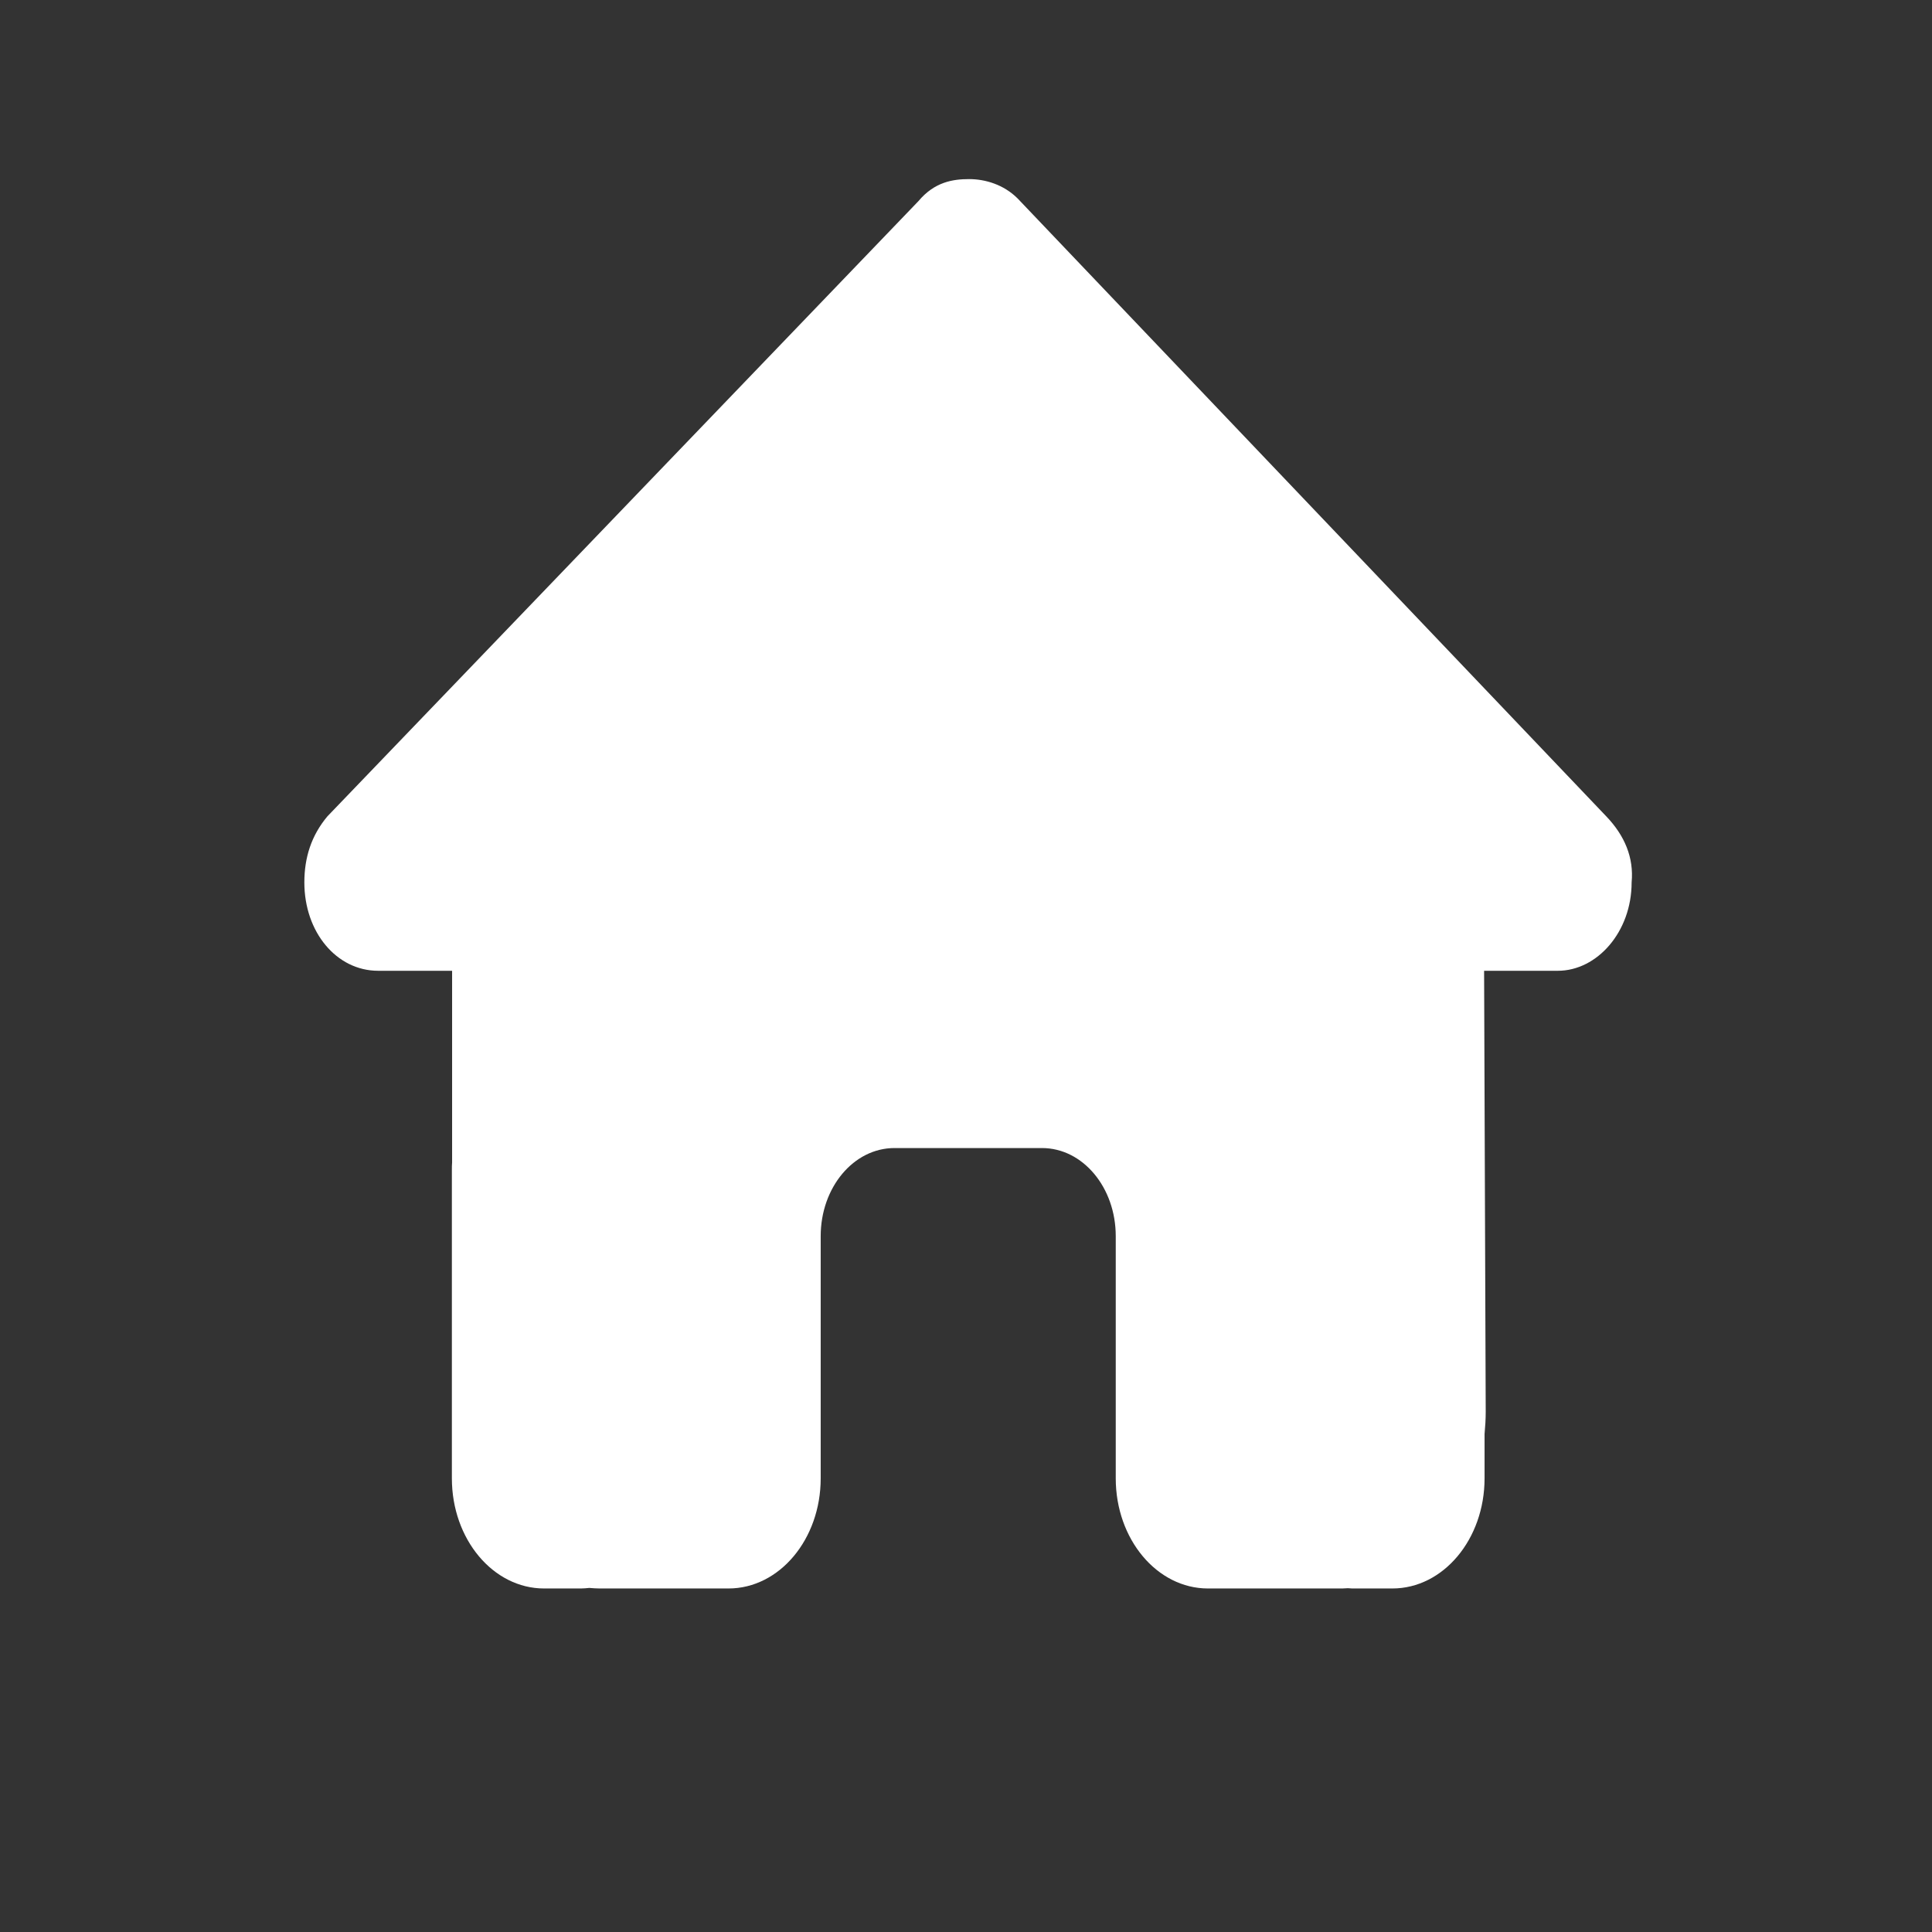 <?xml version="1.0" encoding="utf-8"?>
<svg viewBox="0 0 500 500" xmlns="http://www.w3.org/2000/svg">
  <rect x="0" y="0" width="500" height="500" fill="#333333" stroke="none"/>
  <path d="M 422.264 228.368 C 422.264 241.191 413.316 251.236 403.174 251.236 L 384.084 251.236 L 384.502 365.361 C 384.502 367.284 384.382 369.207 384.204 371.131 L 384.204 382.6 C 384.204 398.344 373.525 411.096 360.342 411.096 L 350.797 411.096 C 350.14 411.096 349.484 411.096 348.828 411.025 C 347.992 411.096 347.158 411.096 346.322 411.096 L 326.934 411.096 L 312.616 411.096 C 299.433 411.096 288.754 398.344 288.754 382.6 L 288.754 365.503 L 288.754 319.91 C 288.754 307.301 280.224 297.114 269.665 297.114 L 231.484 297.114 C 220.925 297.114 212.395 307.301 212.395 319.91 L 212.395 365.503 L 212.395 382.6 C 212.395 398.344 201.716 411.096 188.533 411.096 L 174.215 411.096 L 155.185 411.096 C 154.29 411.096 153.395 411.025 152.501 410.953 C 151.784 411.025 151.068 411.096 150.353 411.096 L 140.808 411.096 C 127.623 411.096 116.945 398.344 116.945 382.6 L 116.945 302.813 C 116.945 302.172 116.945 301.459 117.005 300.818 L 117.005 251.236 L 97.856 251.236 C 87.118 251.236 78.766 241.262 78.766 228.368 C 78.766 221.957 80.555 216.258 84.732 211.271 L 237.689 52.051 C 241.865 47.064 246.637 46.352 250.813 46.352 C 254.989 46.352 259.762 47.778 263.341 51.339 L 415.702 211.271 C 420.474 216.258 422.861 221.957 422.264 228.368 Z" style="fill: rgb(255, 255, 255);"/>
</svg>